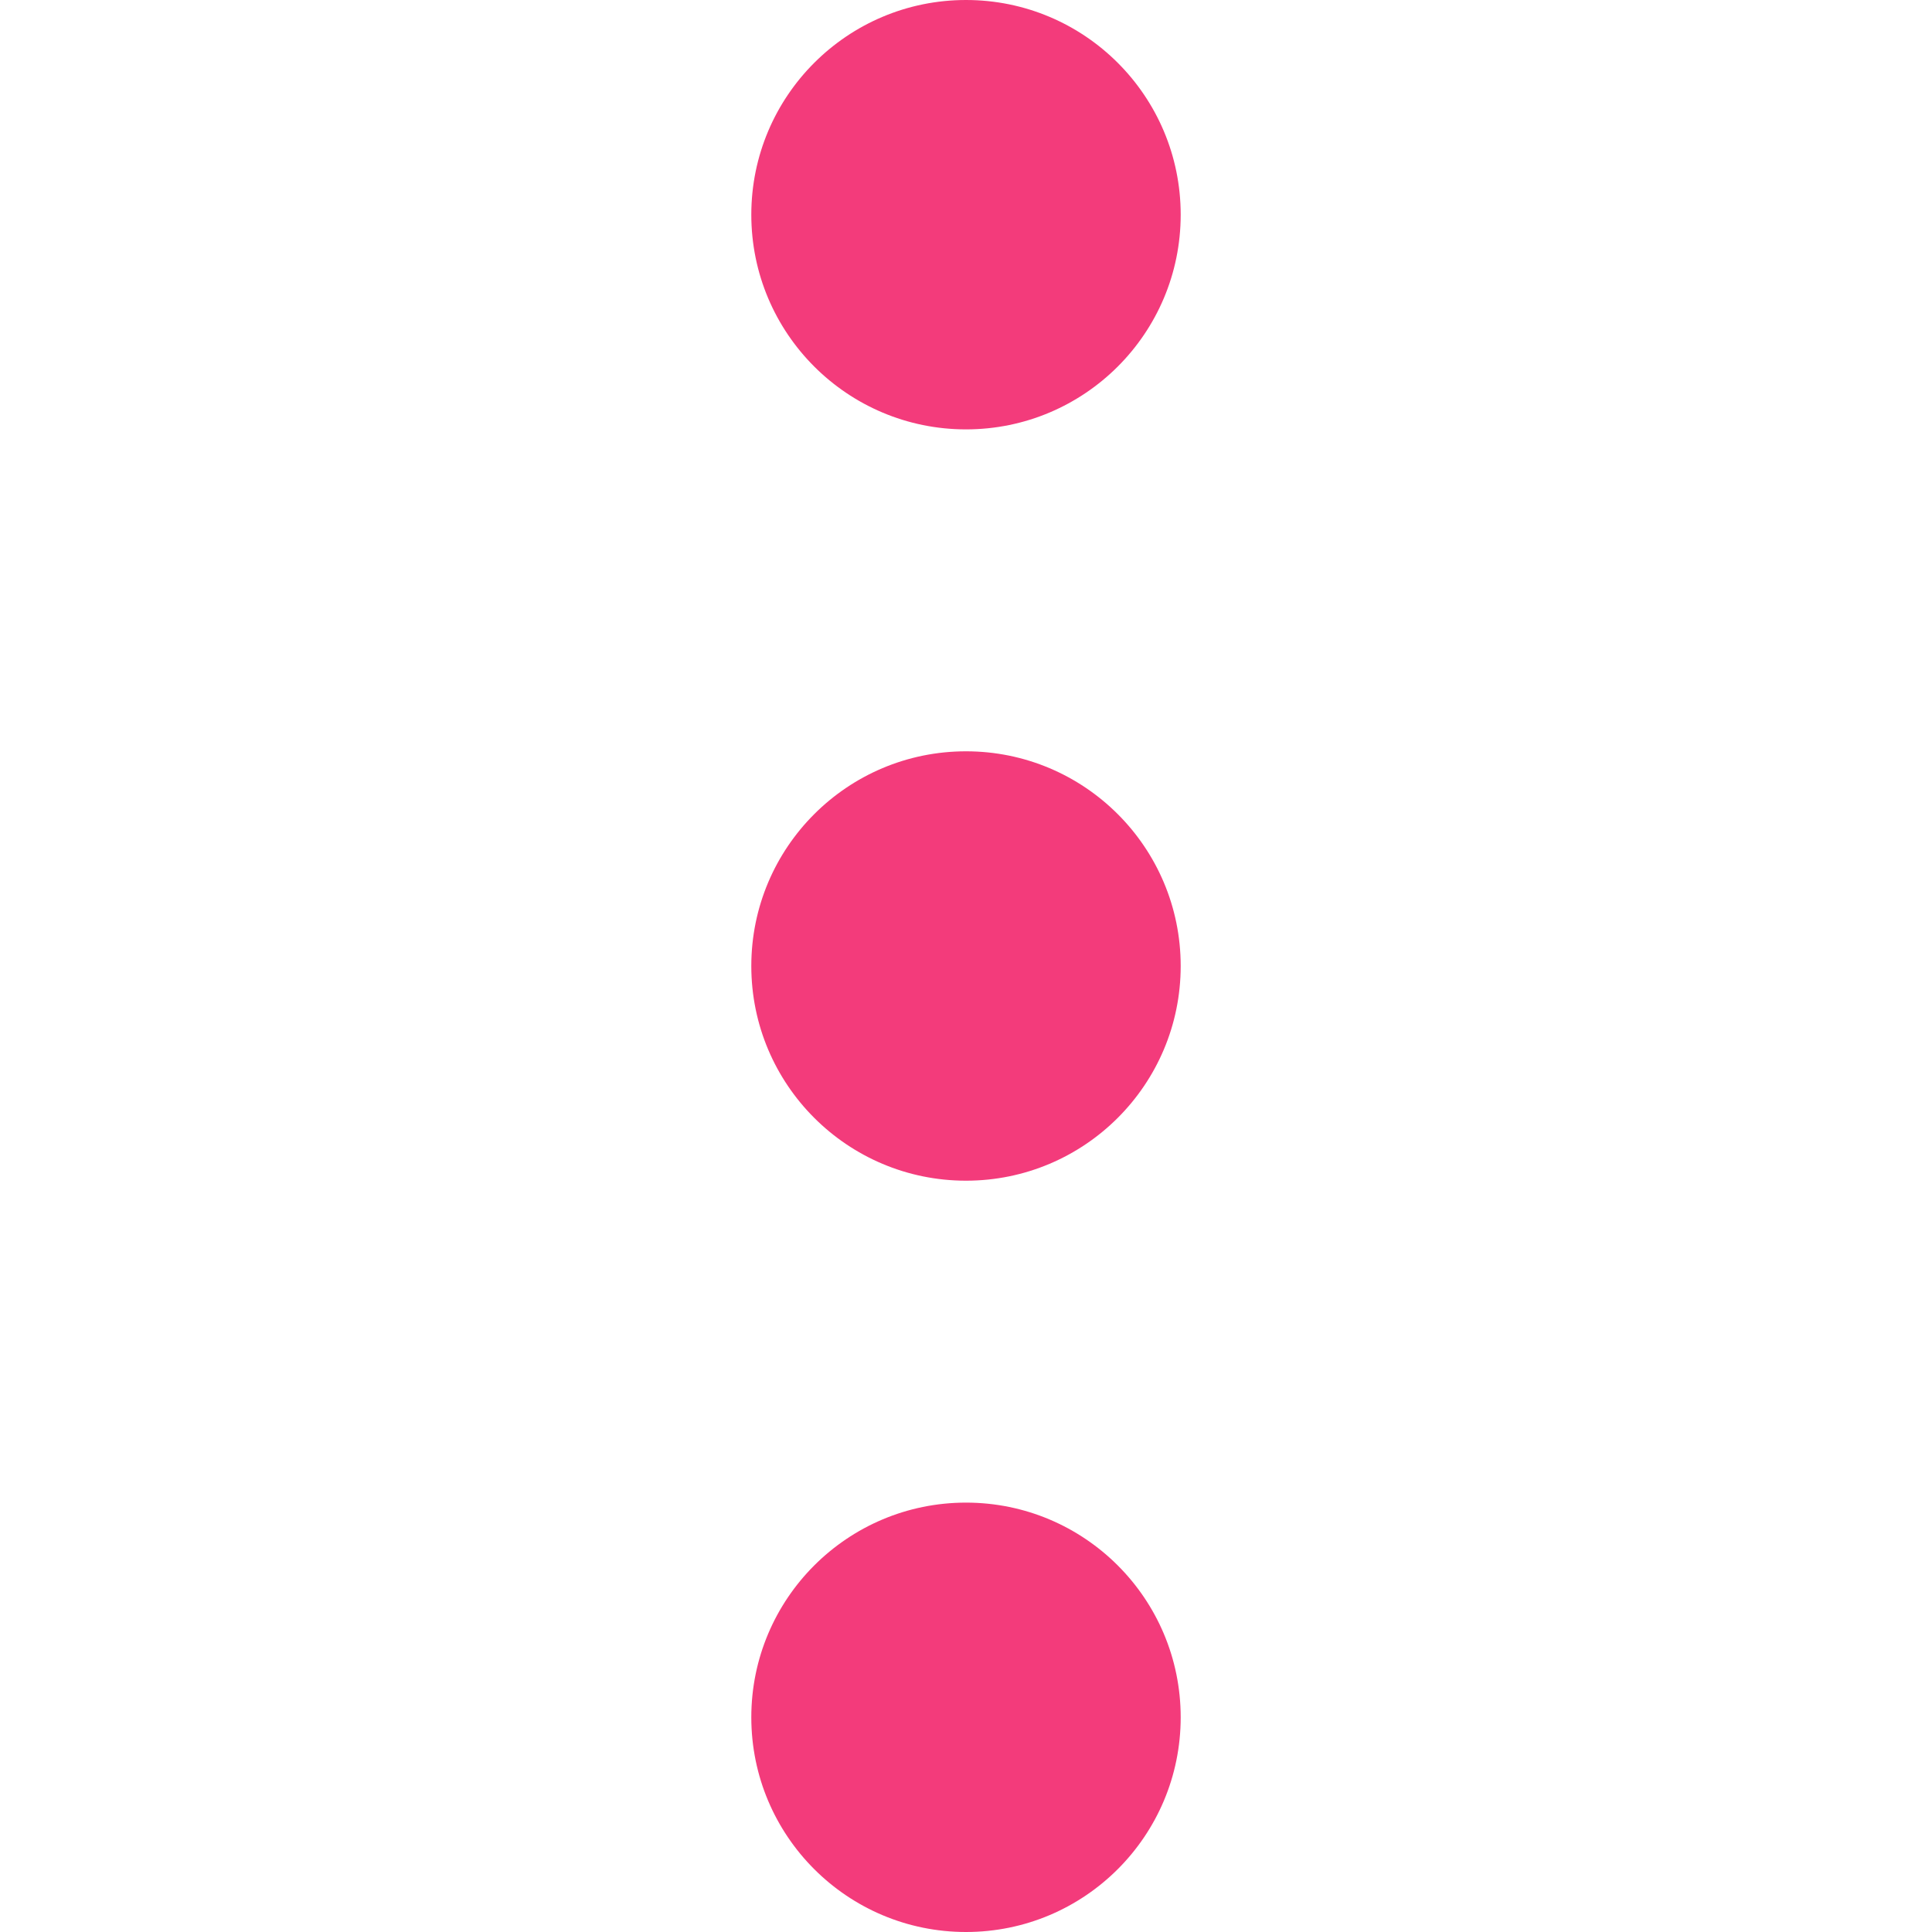 <svg width="8" height="8" viewBox="0 0 8 8" fill="none" xmlns="http://www.w3.org/2000/svg">
<path d="M4 1.778C4.491 1.778 4.889 1.38 4.889 0.889C4.889 0.398 4.491 0 4 0C3.509 0 3.111 0.398 3.111 0.889C3.111 1.38 3.509 1.778 4 1.778Z" fill="#F33B7B"/>
<path d="M4 4.889C4.491 4.889 4.889 4.491 4.889 4C4.889 3.509 4.491 3.111 4 3.111C3.509 3.111 3.111 3.509 3.111 4C3.111 4.491 3.509 4.889 4 4.889Z" fill="#F33B7B"/>
<path d="M4 8C4.491 8 4.889 7.602 4.889 7.111C4.889 6.62 4.491 6.222 4 6.222C3.509 6.222 3.111 6.62 3.111 7.111C3.111 7.602 3.509 8 4 8Z" fill="#F33B7B"/>
</svg>
